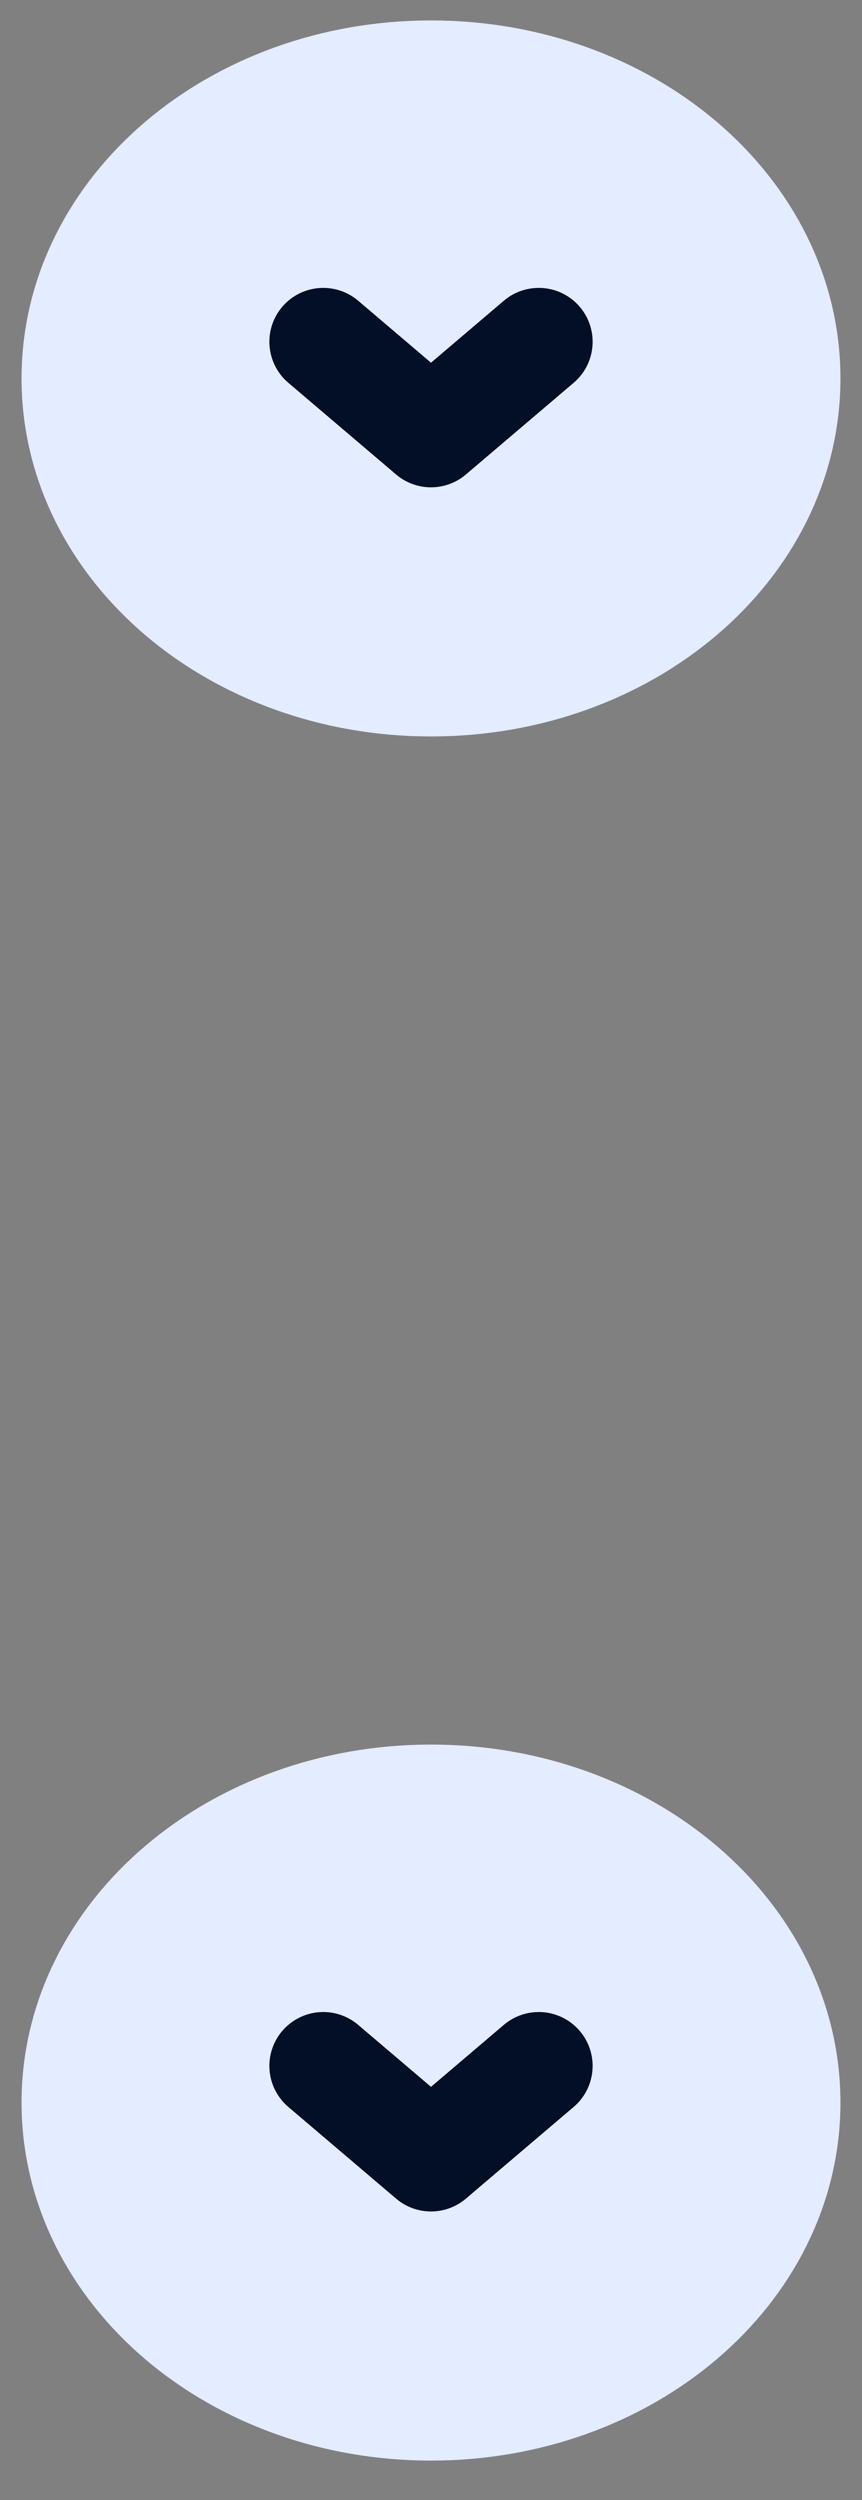 <svg width="20" height="58" viewBox="0 0 20 58" fill="none" xmlns="http://www.w3.org/2000/svg">
<rect x="0" y="0" width="20" height="58" fill="#808080" stroke="none"/>
<path d="M10 15.586C14.418 15.586 18 12.539 18 8.78C18 5.021 14.418 1.974 10 1.974C5.582 1.974 2 5.021 2 8.78C2 12.539 5.582 15.586 10 15.586Z" fill="#E4ECFF" stroke="#E4ECFF" stroke-width="3" stroke-linecap="round" stroke-linejoin="round"/>
<path d="M7.5 7.929L10 10.056L12.5 7.929" stroke="#030E27" stroke-width="2.5" stroke-linecap="round" stroke-linejoin="round"/>
<path d="M10 55.586C14.418 55.586 18 52.539 18 48.78C18 45.021 14.418 41.974 10 41.974C5.582 41.974 2 45.021 2 48.78C2 52.539 5.582 55.586 10 55.586Z" fill="#E4ECFF" stroke="#E4ECFF" stroke-width="3" stroke-linecap="round" stroke-linejoin="round"/>
<path d="M7.5 47.929L10 50.056L12.5 47.929" stroke="#030E27" stroke-width="2.5" stroke-linecap="round" stroke-linejoin="round"/>
</svg>
